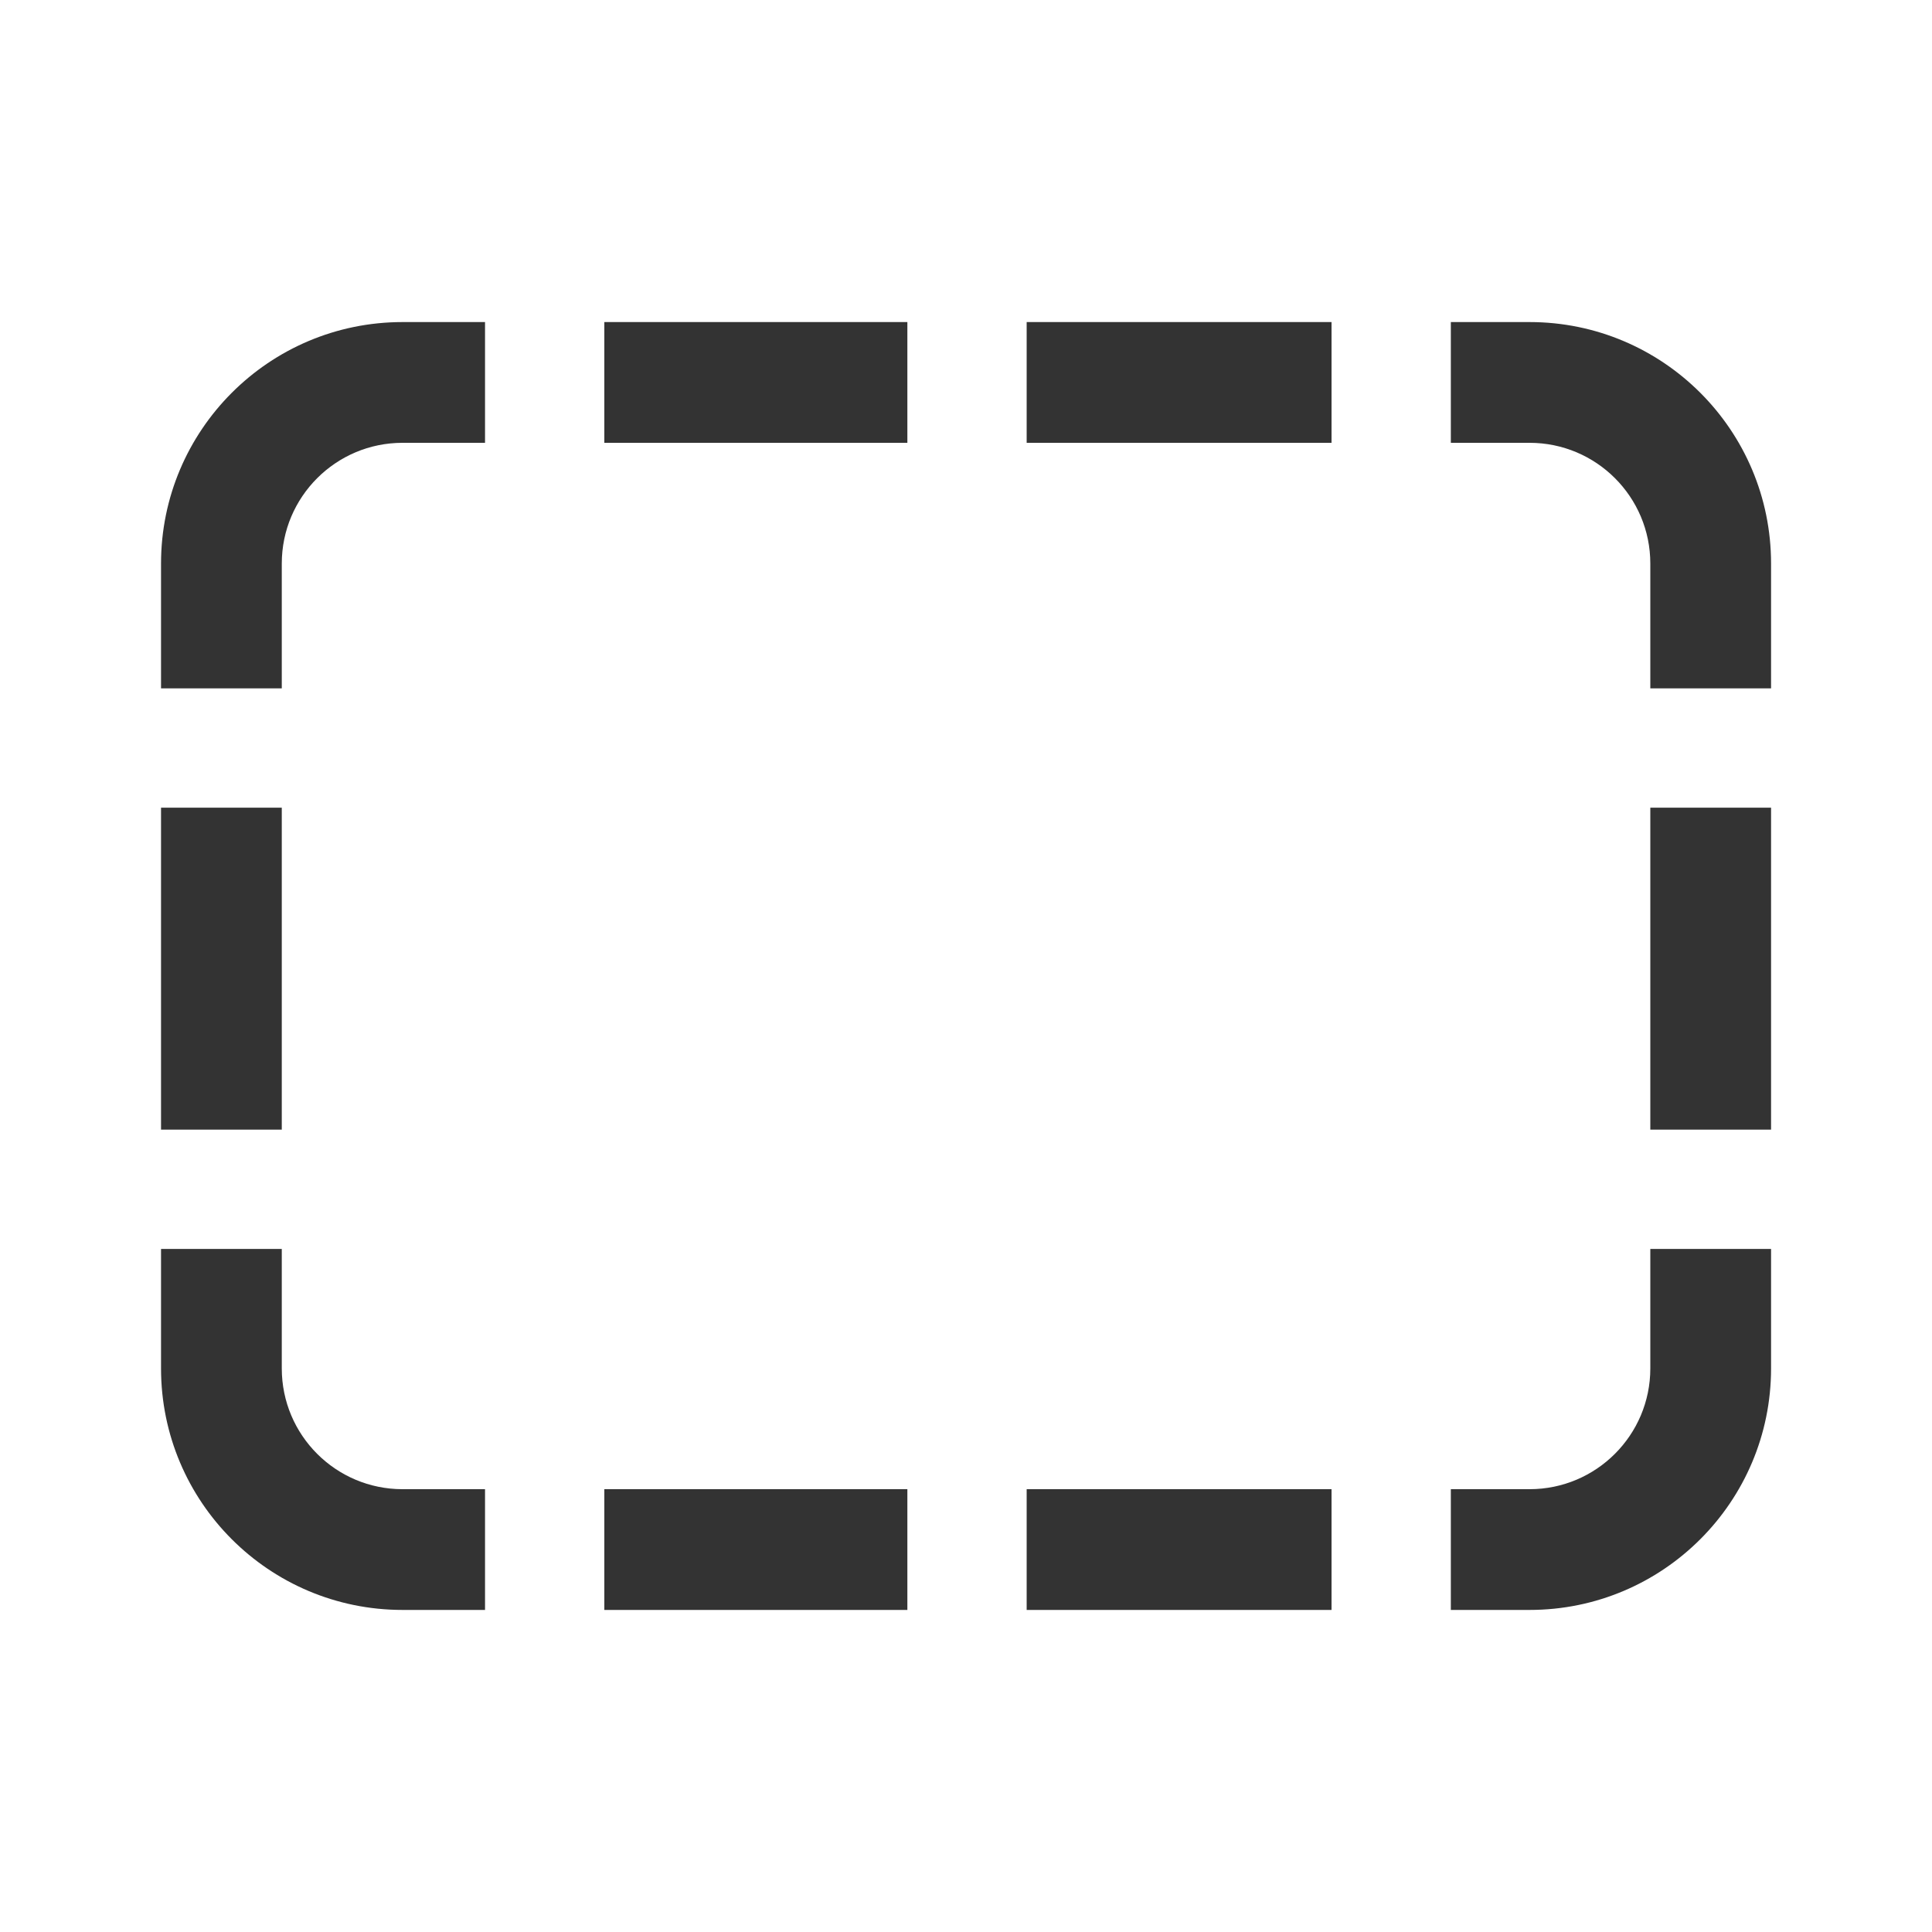 <svg width="20" height="20" viewBox="0 0 20 20" fill="none" xmlns="http://www.w3.org/2000/svg">
<path fill-rule="evenodd" clip-rule="evenodd" d="M13.784 3.334L10.628 3.334V4.584L13.784 4.584V3.334ZM13.784 15.416L10.628 15.416V16.666L13.784 16.666V15.416ZM15.019 16.666V15.416L15.834 15.416C16.524 15.416 17.084 14.856 17.084 14.166L17.084 12.929H18.334V14.166C18.334 15.546 17.215 16.666 15.834 16.666L15.019 16.666ZM15.019 4.584V3.334L15.834 3.334C17.214 3.334 18.334 4.453 18.334 5.834L18.334 7.126H17.084L17.084 5.834C17.084 5.143 16.524 4.584 15.834 4.584L15.019 4.584ZM6.256 3.334L9.393 3.334V4.584L6.256 4.584V3.334ZM18.334 8.361L18.334 11.694H17.084L17.084 8.361H18.334ZM2.917 7.126L2.917 5.834C2.917 5.144 3.477 4.584 4.167 4.584L5.021 4.584V3.334L4.167 3.334C2.786 3.334 1.667 4.454 1.667 5.834L1.667 7.126H2.917ZM1.667 8.361L1.667 11.694H2.917L2.917 8.361H1.667ZM1.667 14.166L1.667 12.929H2.917L2.917 14.166C2.917 14.857 3.477 15.416 4.167 15.416L5.021 15.416V16.666L4.167 16.666C2.786 16.666 1.667 15.547 1.667 14.166ZM6.256 15.416L9.393 15.416V16.666L6.256 16.666V15.416Z" fill="#333333"/>
</svg>
